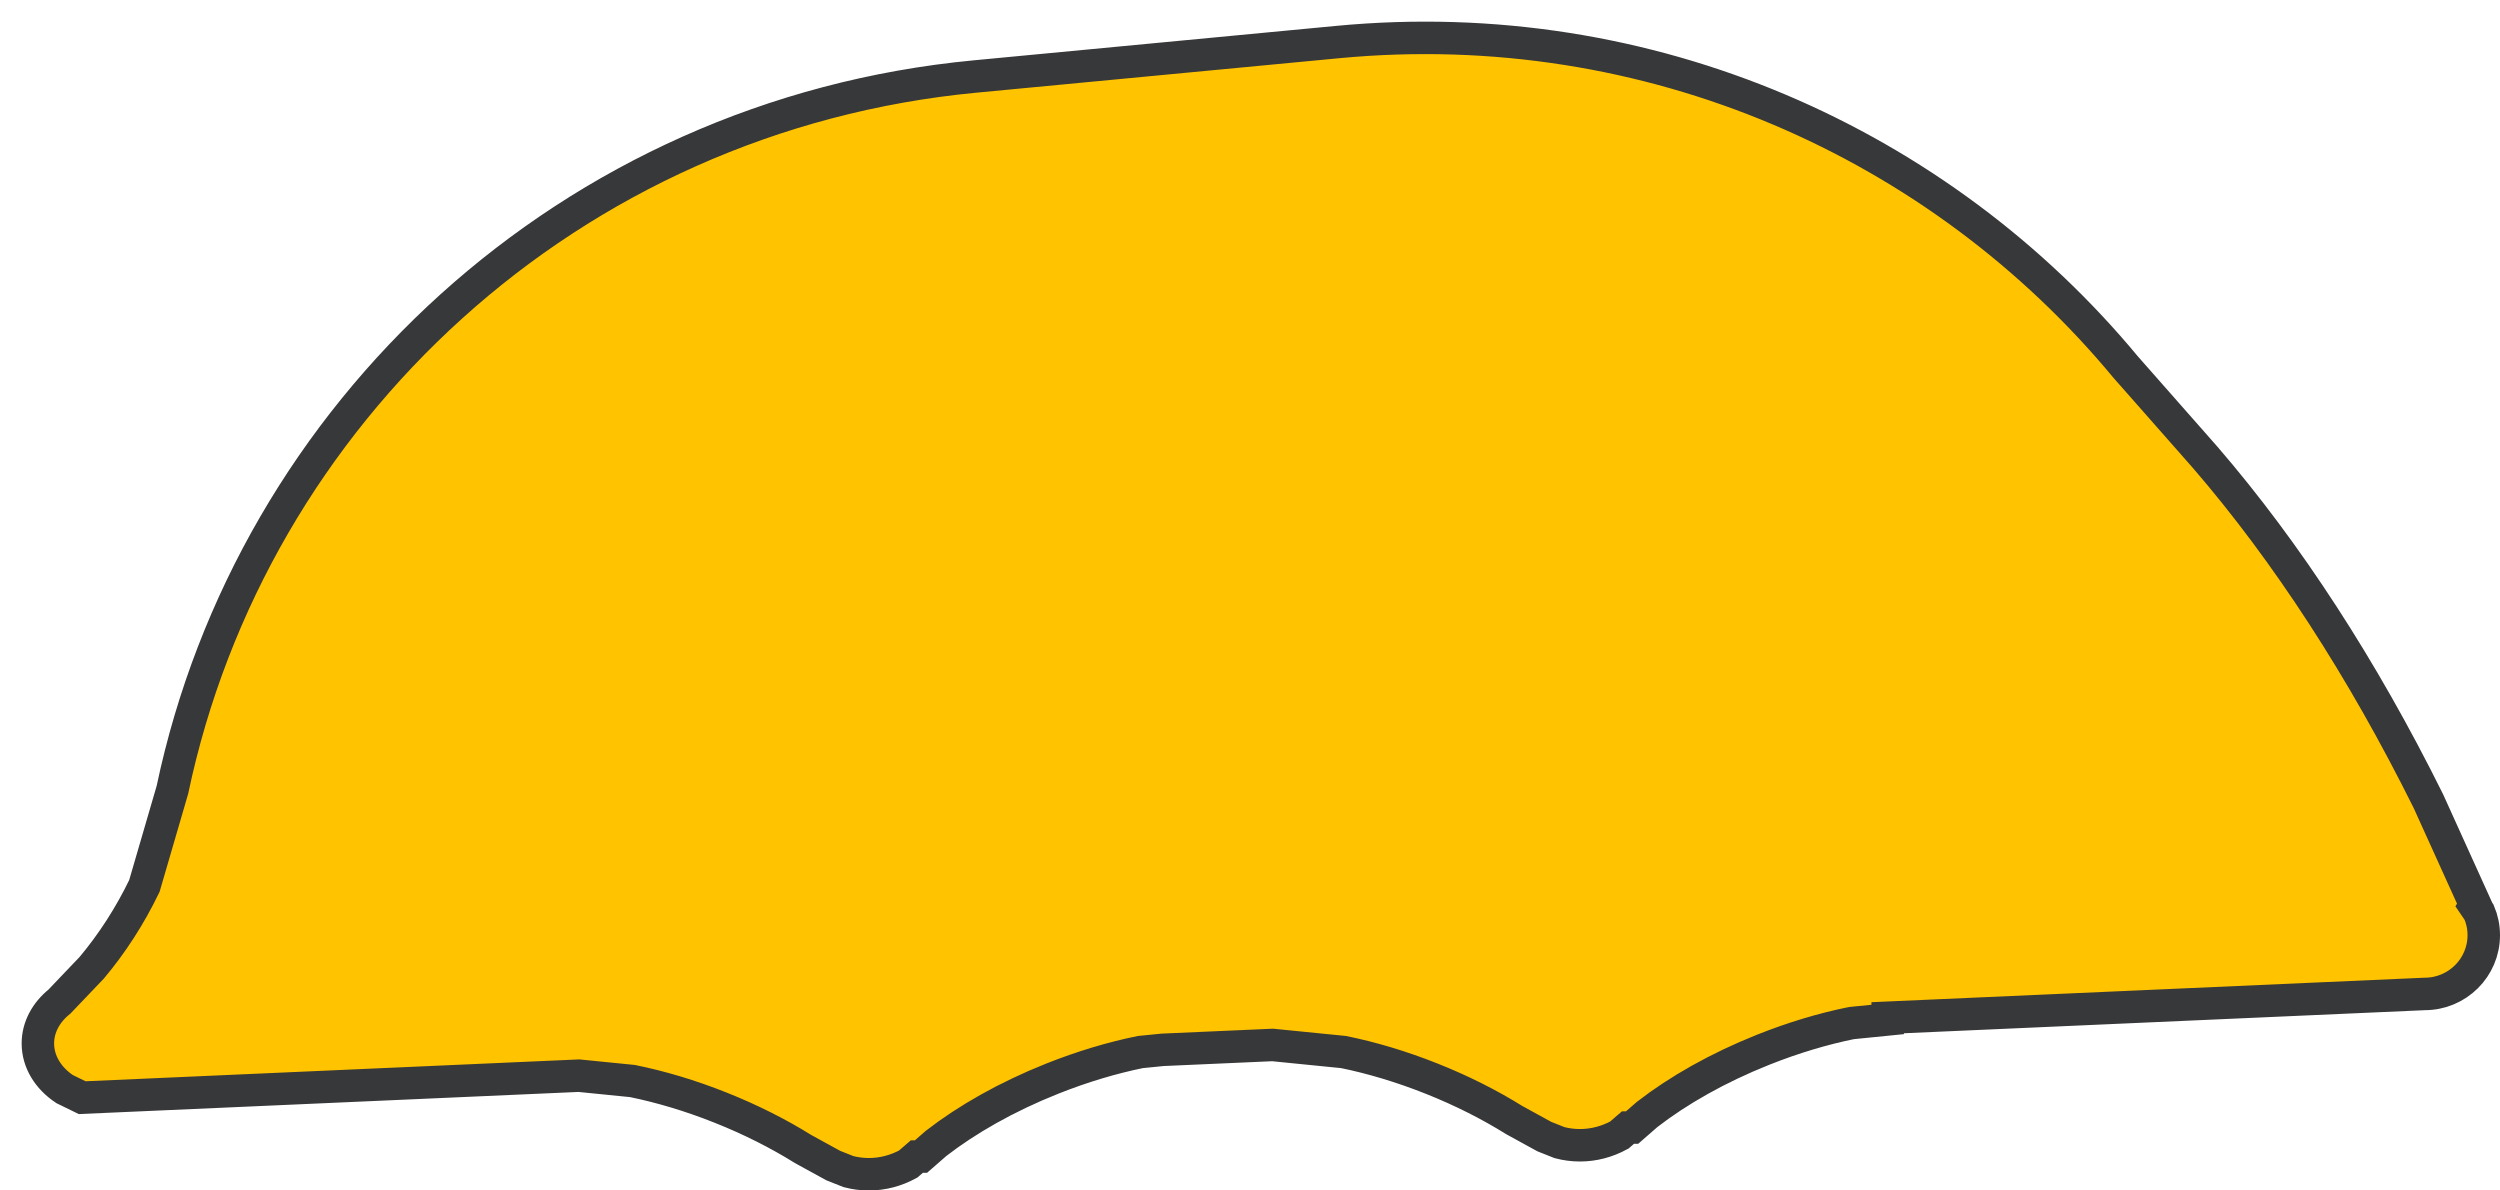 <svg width="231" height="110" xmlns="http://www.w3.org/2000/svg" xmlns:xlink="http://www.w3.org/1999/xlink" overflow="hidden"><defs><clipPath id="clip0"><rect x="-323" y="-175" width="231" height="110"/></clipPath></defs><g clip-path="url(#clip0)" transform="translate(323 175)"><path d="M-93.5-88.588C-93.5-85.59-95.946-83.159-98.963-83.159L-148.578-80.962-148.578-80.802-151.931-80.467C-154.529-79.938-157.289-79.118-160.084-78.004-164.277-76.333-167.953-74.238-170.809-72.022L-172.193-70.814-172.573-70.814-173.38-70.117C-174.497-69.512-175.726-69.177-177.015-69.177-177.66-69.177-178.29-69.261-178.898-69.42L-180.308-69.981-183.092-71.509C-185.338-72.91-187.904-74.213-190.699-75.326-193.494-76.44-196.254-77.26-198.852-77.79L-205.412-78.446-215.575-77.996-217.635-77.79C-220.233-77.26-222.993-76.44-225.789-75.326-229.981-73.656-233.658-71.561-236.514-69.345L-237.898-68.136-238.278-68.136-239.085-67.44C-240.202-66.835-241.43-66.5-242.72-66.5-243.365-66.5-243.994-66.584-244.602-66.743L-246.013-67.304-248.797-68.832C-251.043-70.233-253.609-71.535-256.404-72.649-259.199-73.763-261.959-74.583-264.557-75.112L-269.509-75.608-315.407-73.575-317.029-74.367C-318.538-75.37-319.5-76.887-319.5-78.585-319.5-80.095-318.74-81.461-317.511-82.45L-314.519-85.585C-312.622-87.851-310.99-90.379-309.658-93.141L-307.067-102.026C-299.742-136.822-270.386-164.37-232.904-167.931L-199.388-171.116C-170.555-173.855-143.738-161.752-126.603-141.098L-119.236-132.734C-111.686-123.977-104.711-113.248-98.613-100.965L-94.271-91.382-94.329-91.29-93.929-90.701C-93.653-90.052-93.5-89.338-93.5-88.588Z" stroke="#37383A" stroke-width="3" stroke-miterlimit="8" fill="#FFC300" fill-rule="evenodd"/></g></svg>